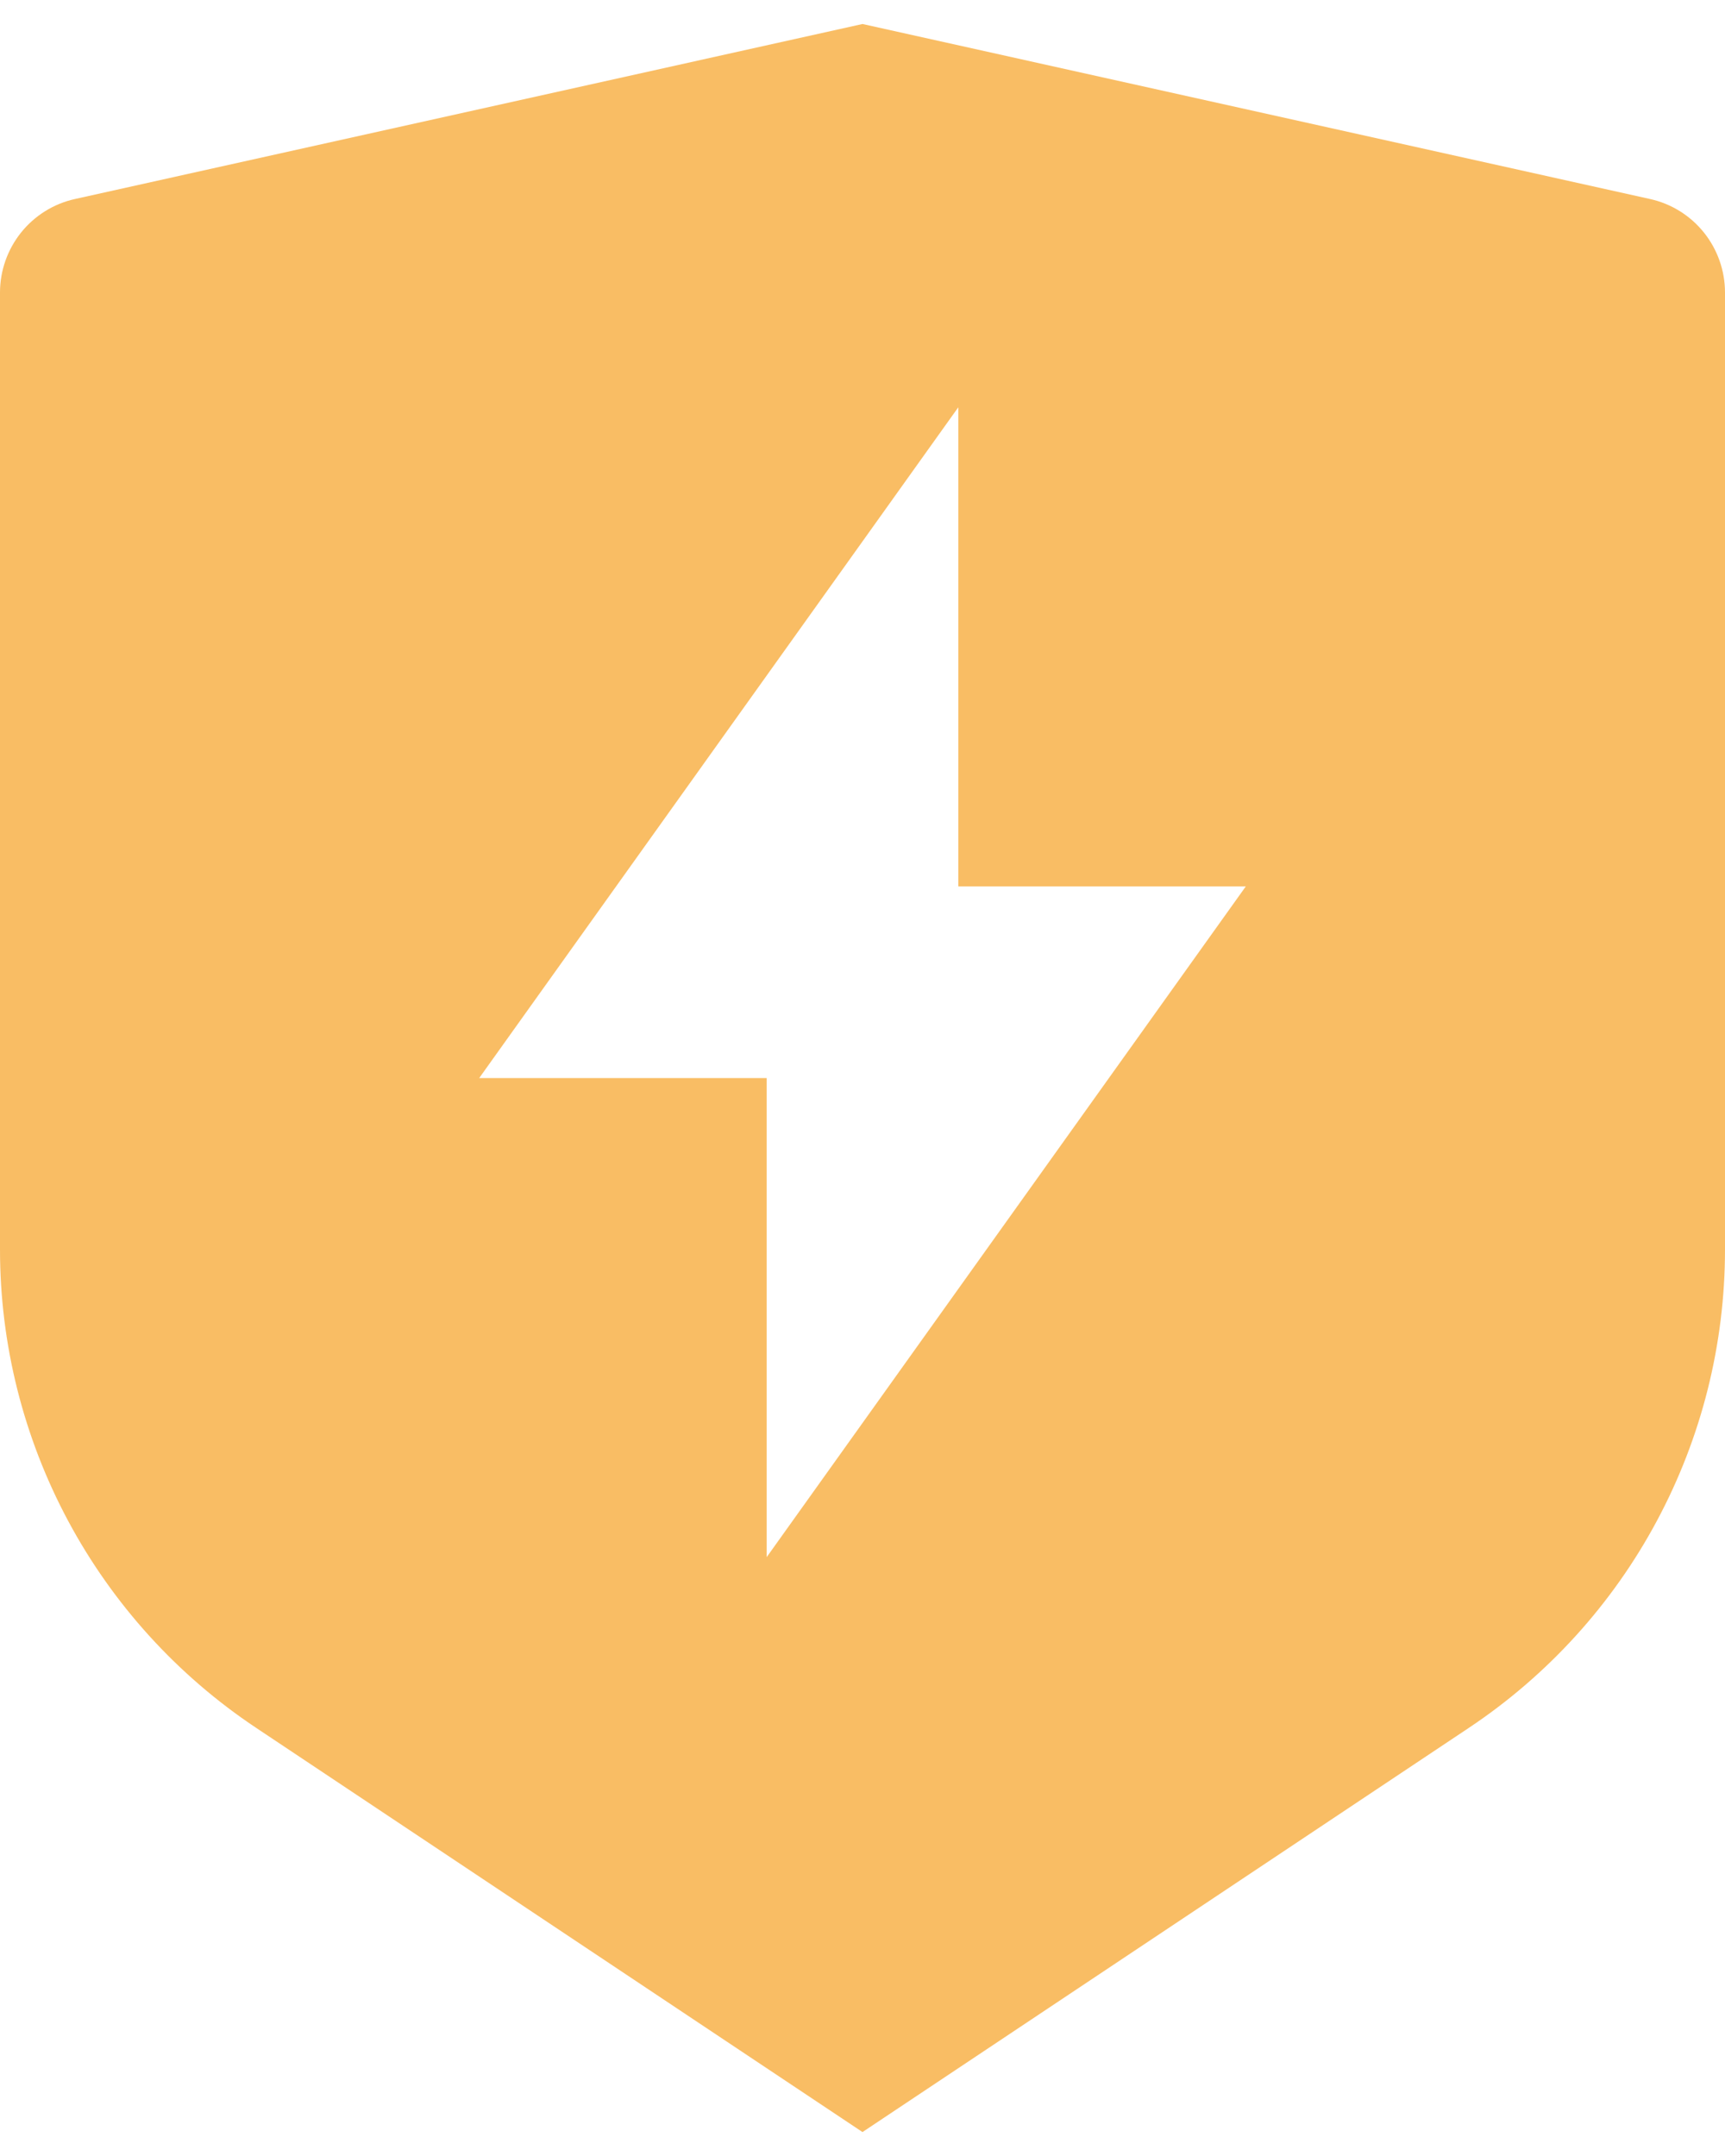 <svg width="24" height="30" viewBox="0 0 24 30" fill="none" xmlns="http://www.w3.org/2000/svg">
<path d="M1.044 2.769L12 0.334L22.956 2.769C23.252 2.834 23.517 2.999 23.707 3.236C23.896 3.472 24 3.767 24 4.07V17.386C24 18.703 23.675 20 23.053 21.161C22.432 22.322 21.533 23.311 20.437 24.042L12 29.667L3.563 24.042C2.467 23.312 1.569 22.322 0.947 21.161C0.326 20 0 18.704 0 17.387V4.07C5.20504e-05 3.767 0.104 3.472 0.293 3.236C0.483 2.999 0.748 2.834 1.044 2.769ZM13.333 12.334V5.667L6.667 15.001H10.667V21.667L17.333 12.334H13.333Z" fill="#F9BD64"/>
</svg>
